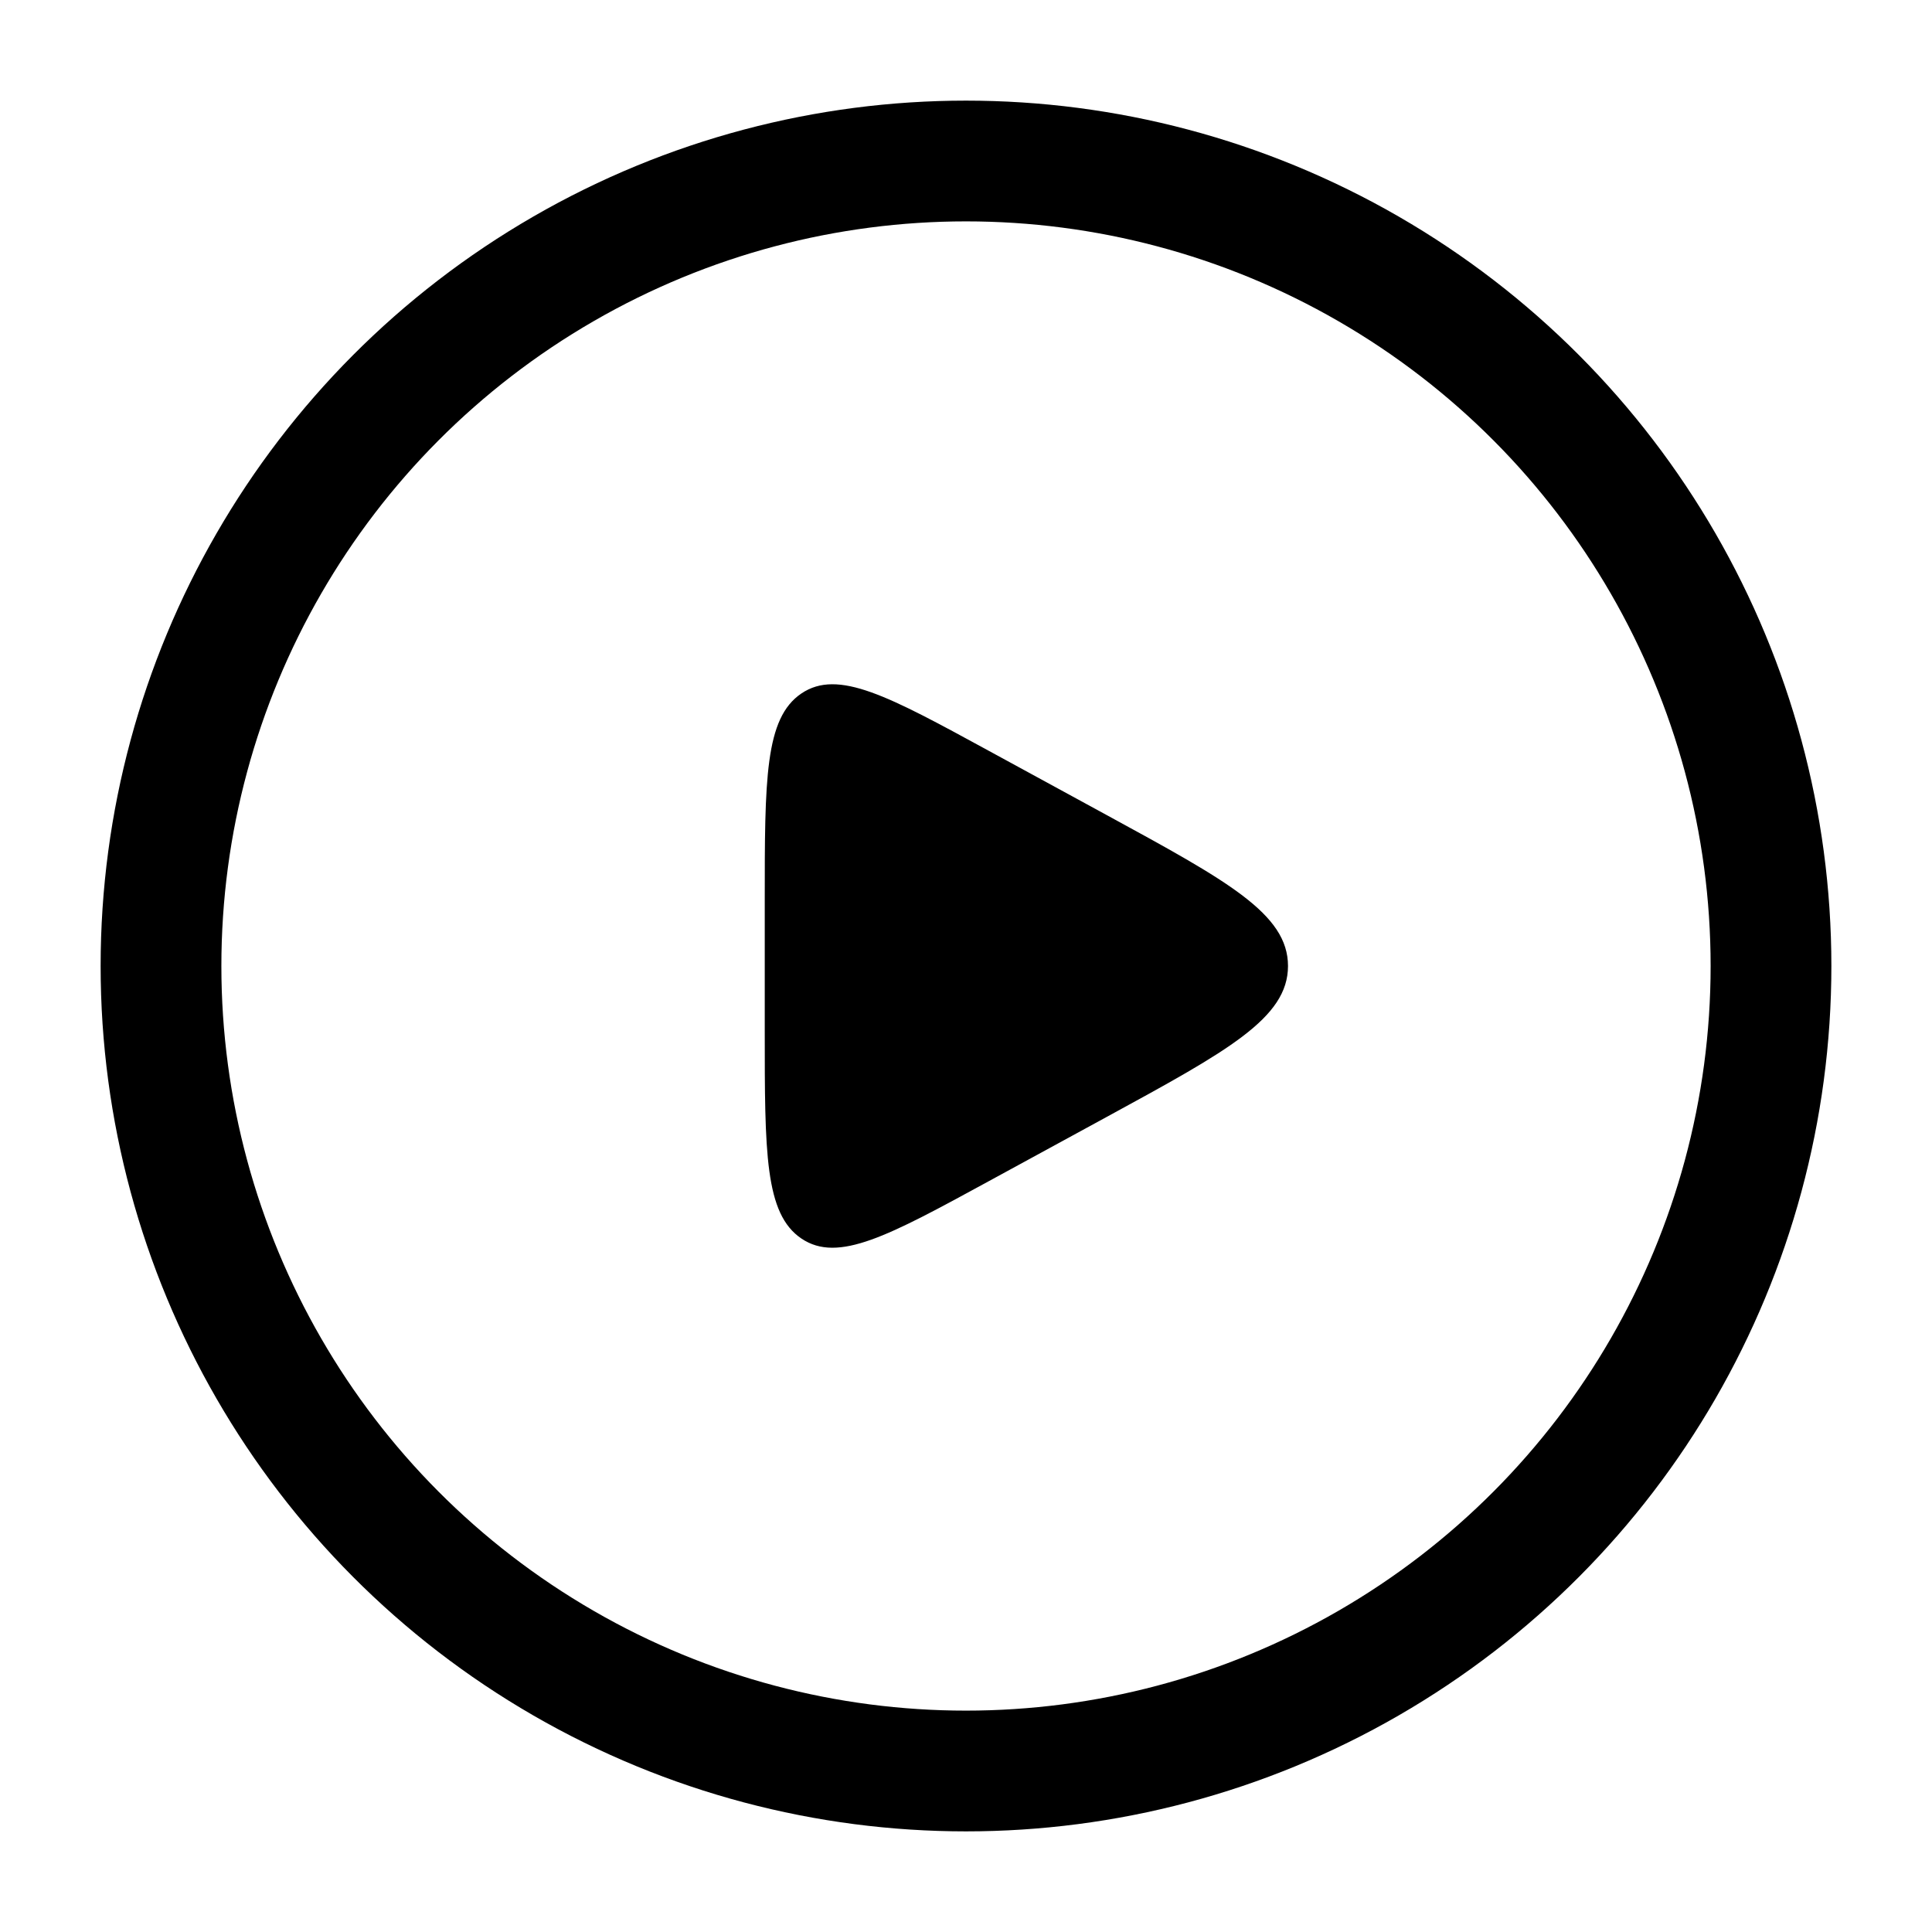<svg xmlns="http://www.w3.org/2000/svg" viewBox="0 0 48 48" width="48" height="48" color="#000000" fill="none">
    <circle cx="24" cy="24" r="20" stroke="currentColor" stroke-width="3" />
    <path d="M19 22.4V25.6C19 28.639 19 30.158 19.912 30.772C20.823 31.386 22.07 30.707 24.563 29.348L27.499 27.748C30.5 26.112 32 25.295 32 24C32 22.705 30.5 21.888 27.499 20.252L24.563 18.652C22.07 17.293 20.823 16.614 19.912 17.228C19 17.842 19 19.361 19 22.4Z" fill="currentColor" />
</svg>

